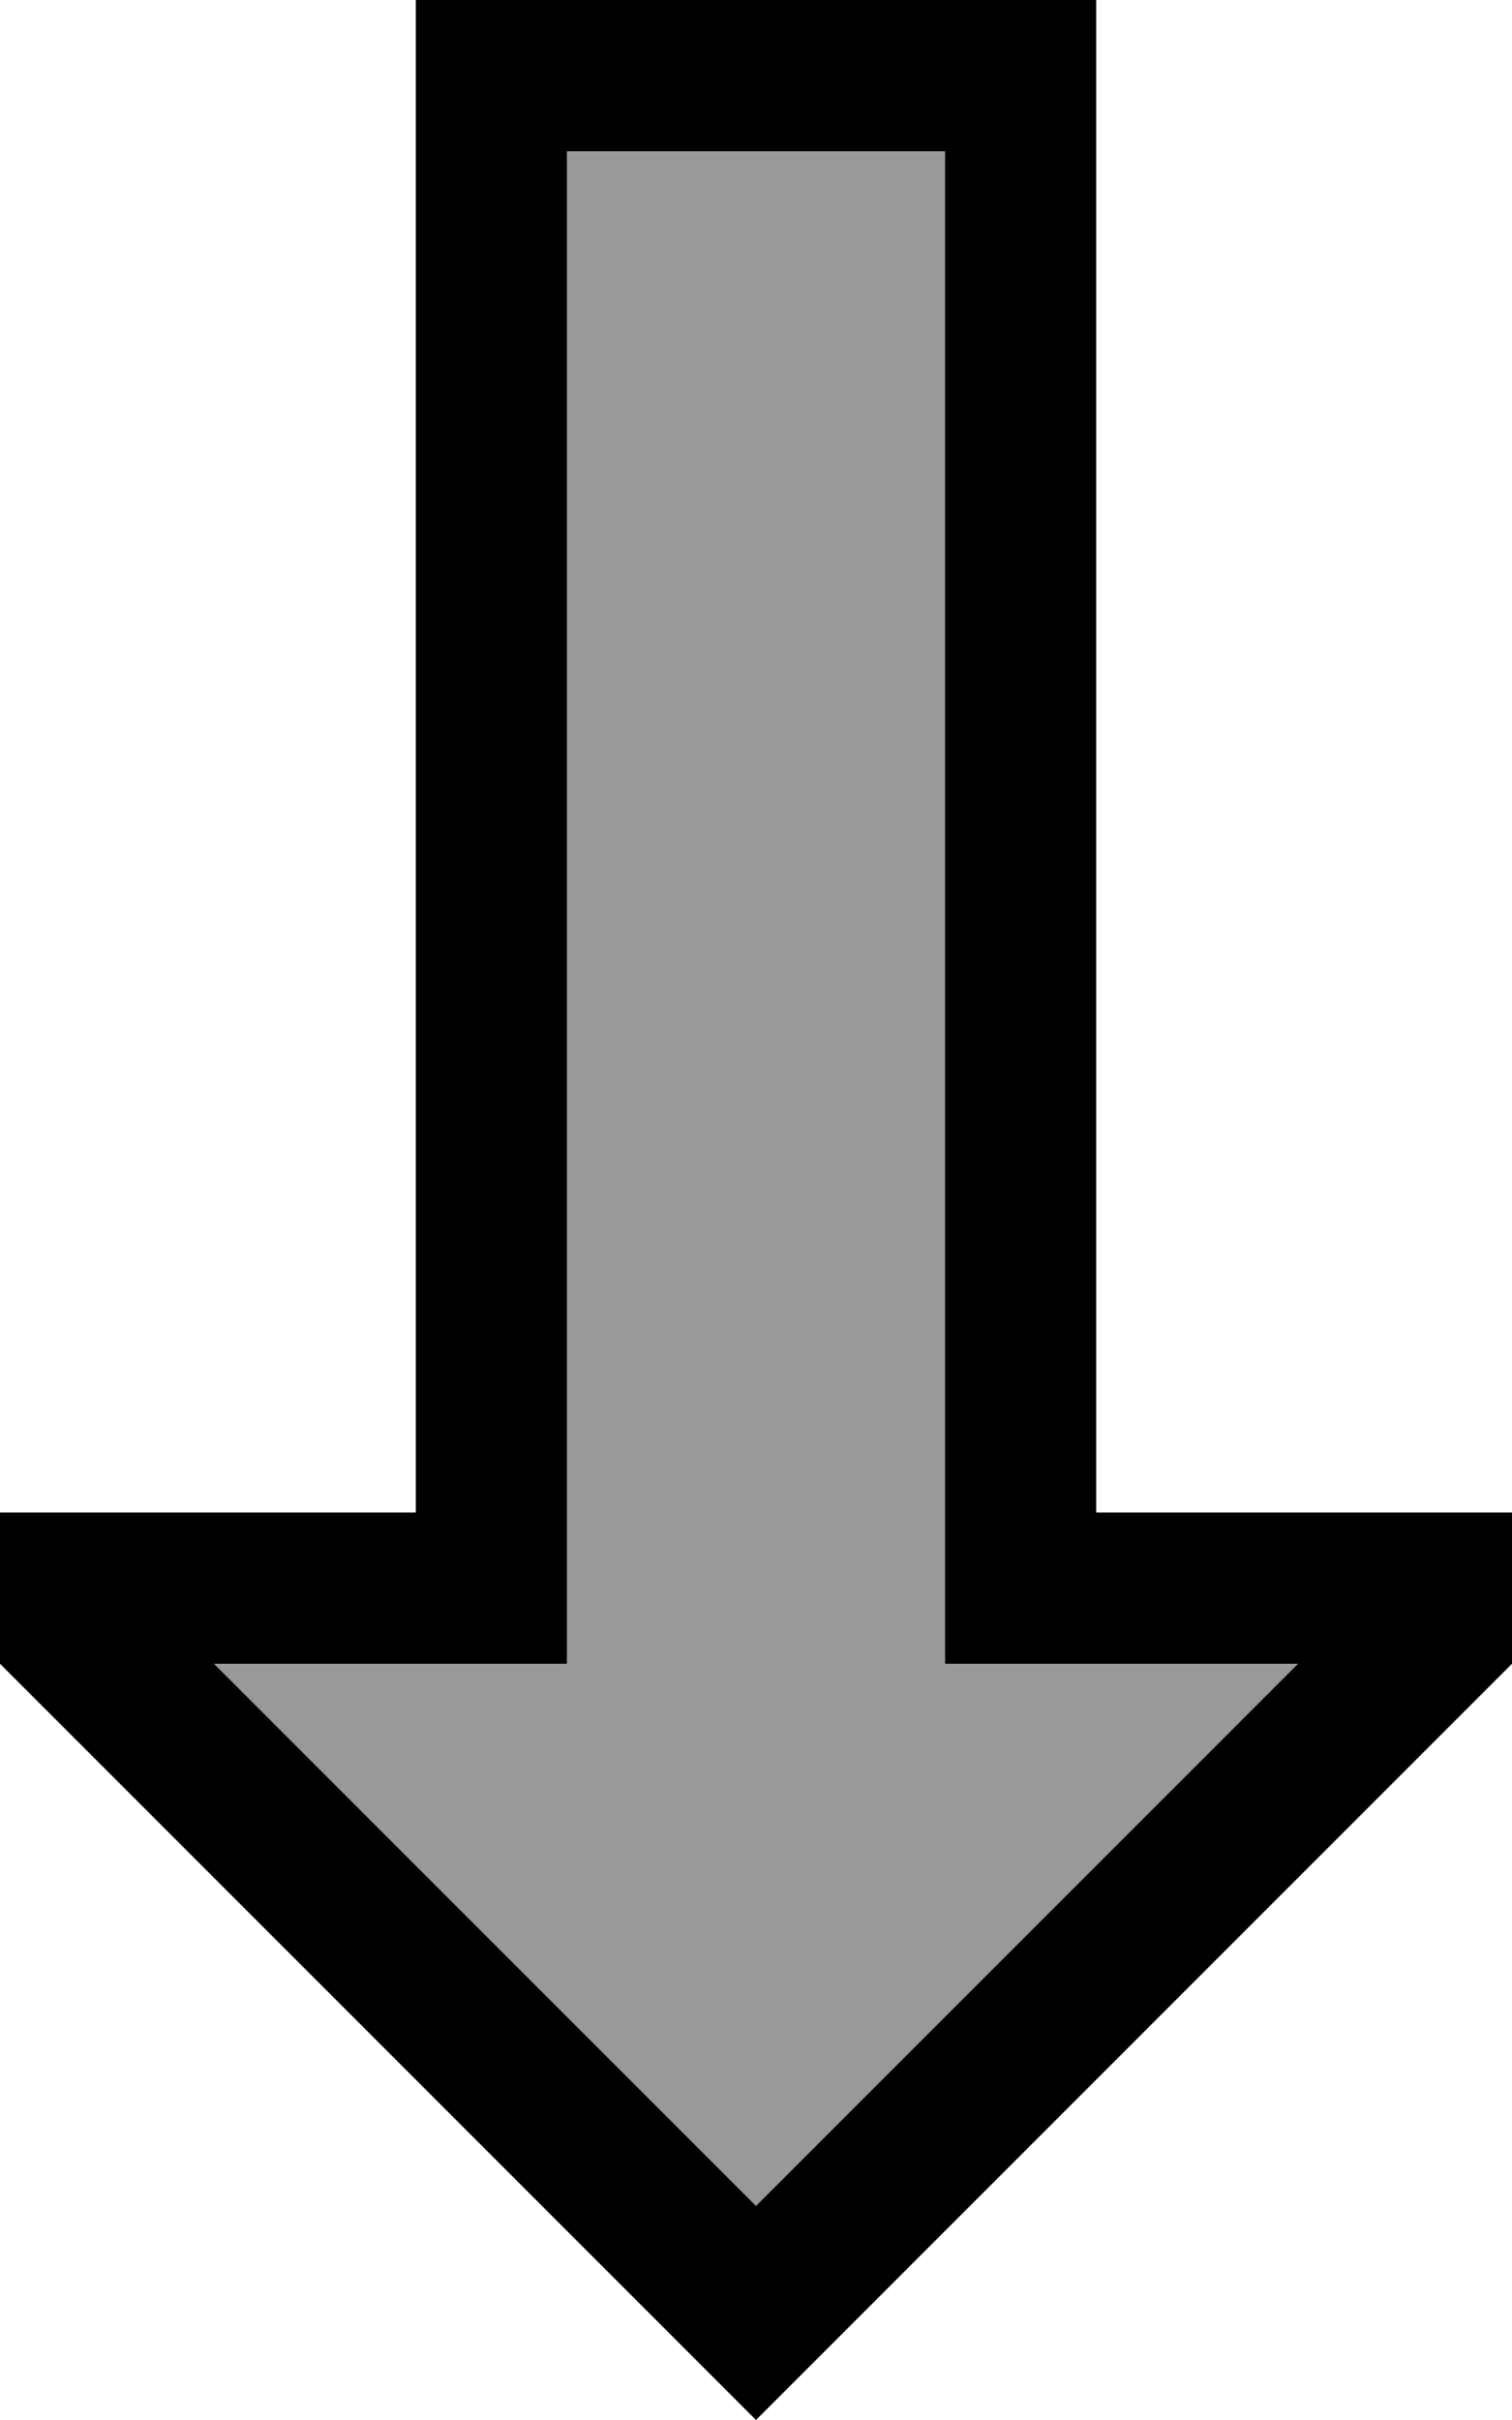 <svg fill="currentColor" xmlns="http://www.w3.org/2000/svg" viewBox="0 0 320 512"><!--! Font Awesome Pro 6.7.2 by @fontawesome - https://fontawesome.com License - https://fontawesome.com/license (Commercial License) Copyright 2024 Fonticons, Inc. --><defs><style>.fa-secondary{opacity:.4}</style></defs><path class="fa-secondary" d="M45.3 352L160 466.7 274.7 352 232 352l-32 0 0-32 0-288-80 0 0 288 0 32-32 0-42.7 0z"/><path class="fa-primary" d="M120 352l0-32 0-288 80 0 0 288 0 32 32 0 42.7 0L160 466.7 45.3 352 88 352l32 0zM32 320L0 320l0 32L137.4 489.4 160 512l22.6-22.6L320 352l0-32-32 0-24 0-32 0 0-32 0-256 0-32L200 0 120 0 88 0l0 32 0 256 0 32-32 0-24 0z"/></svg>